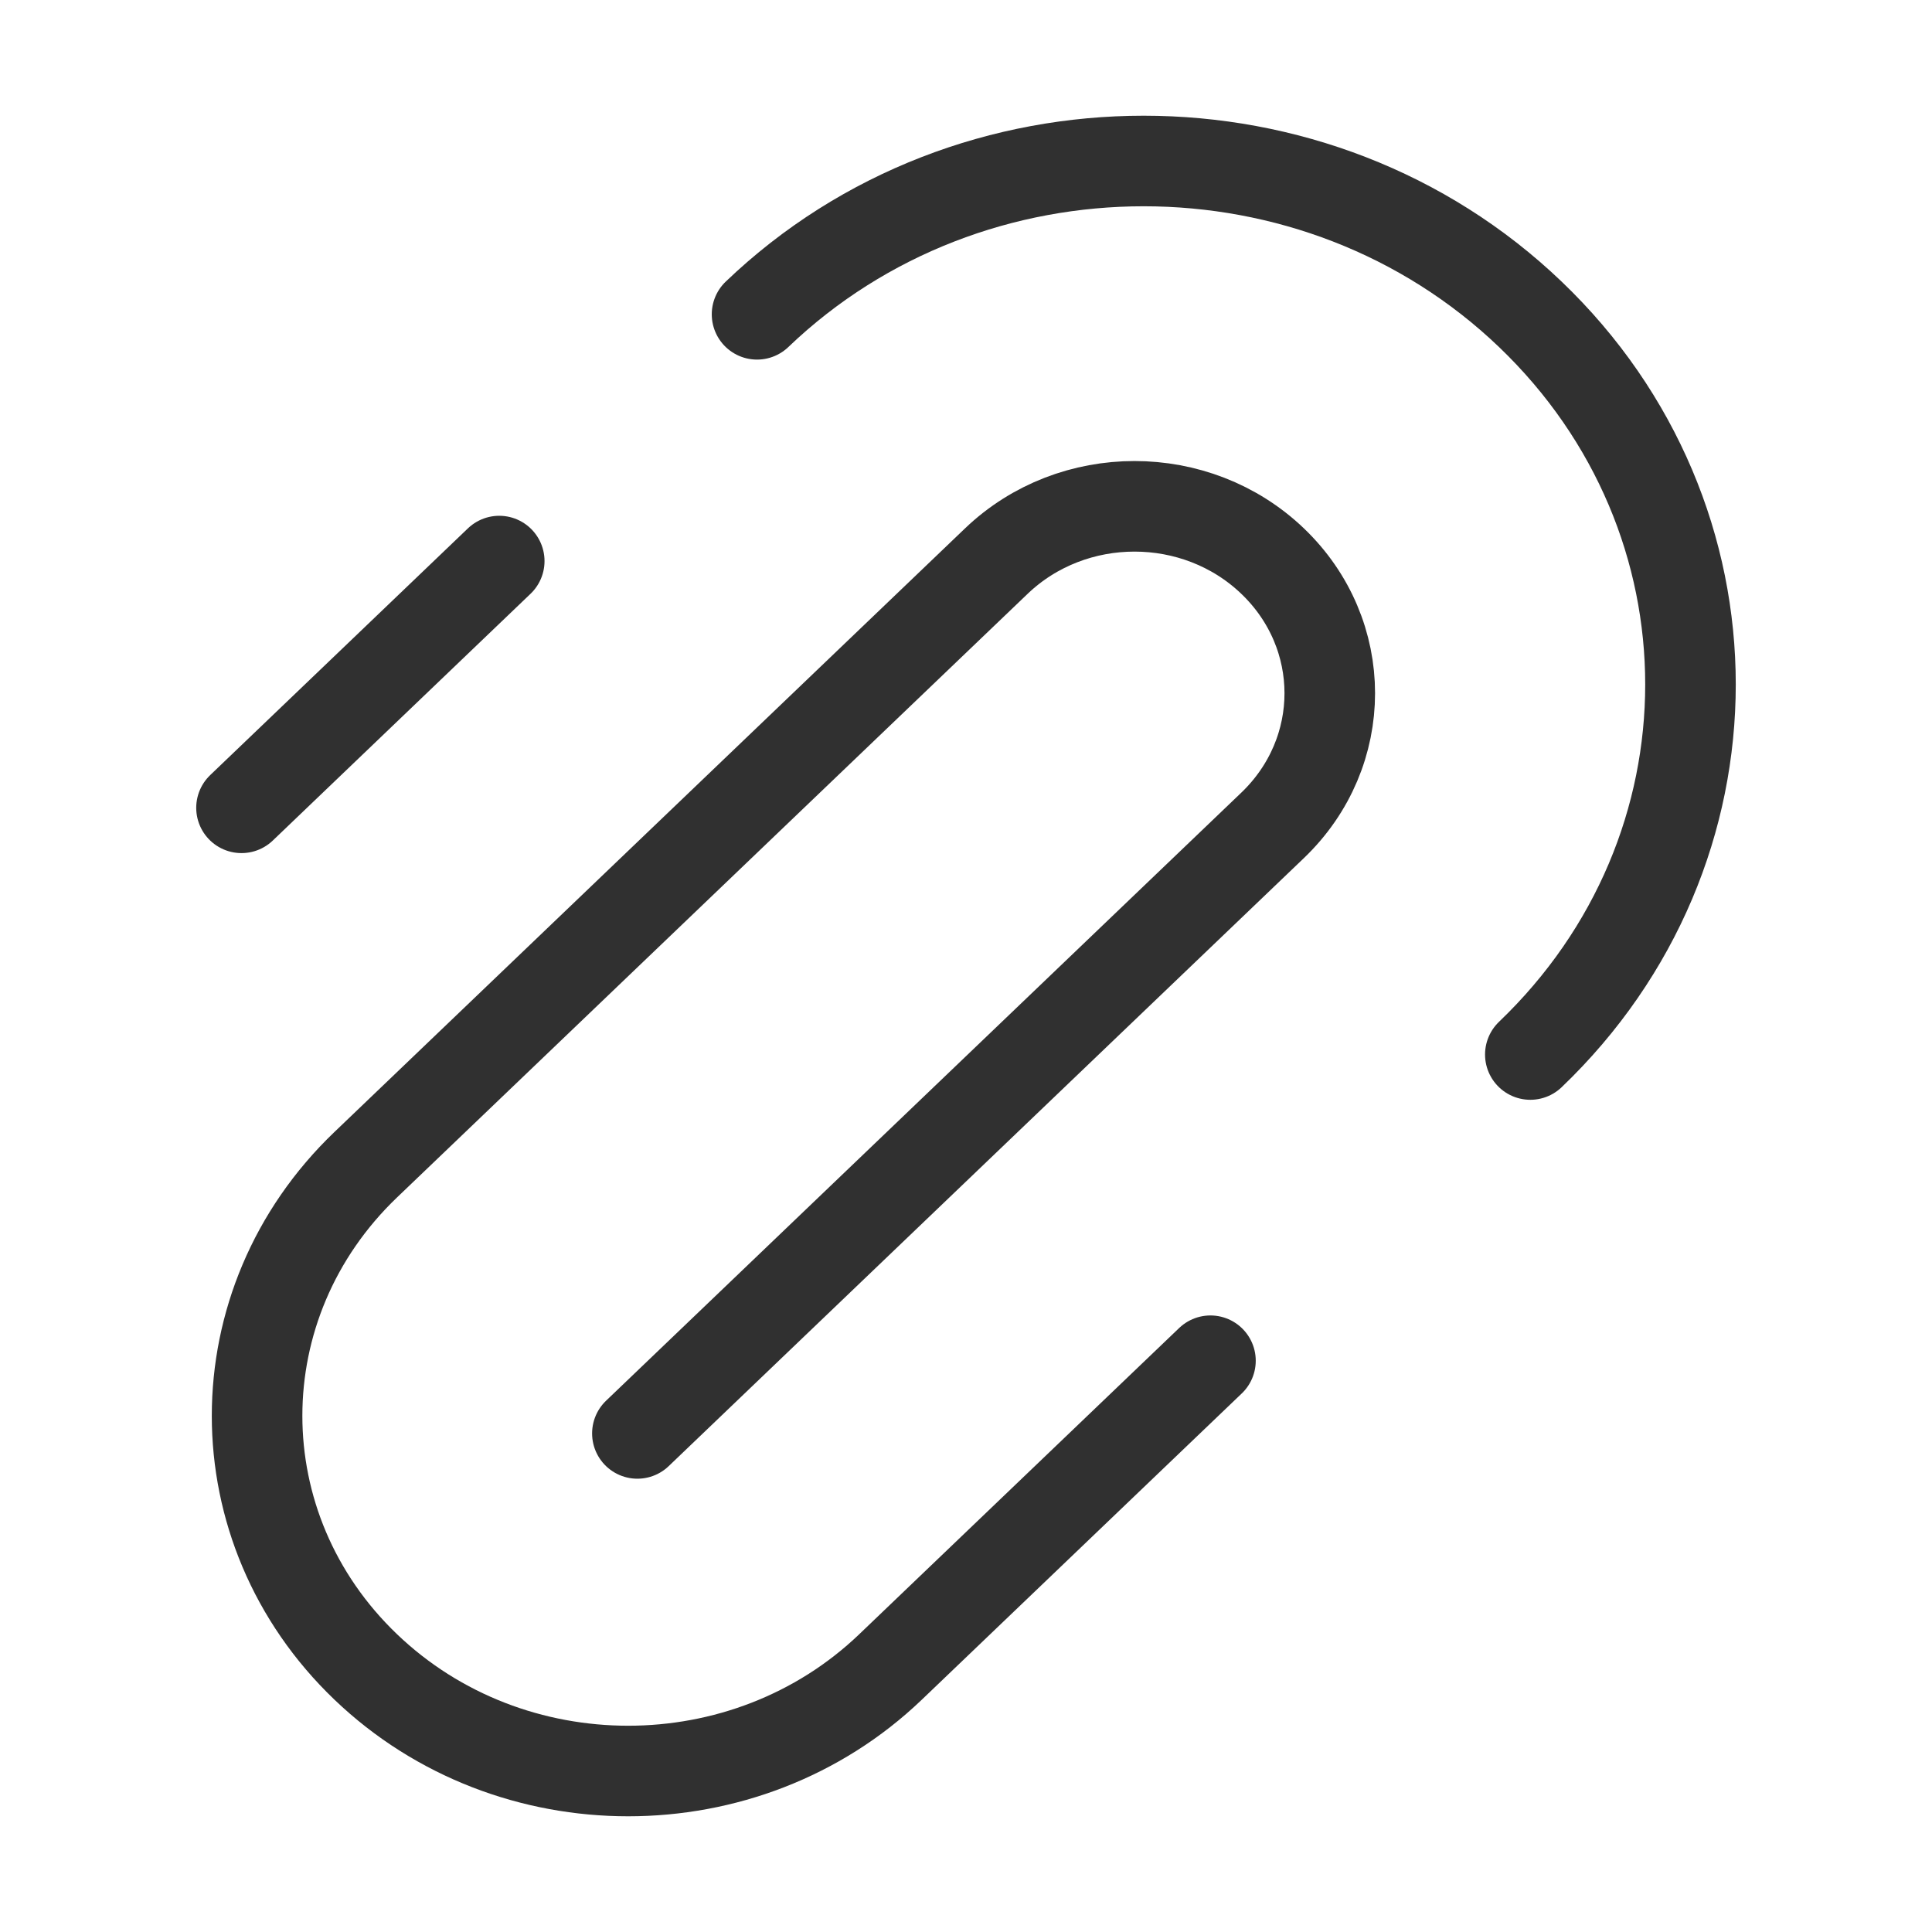 <svg width="32" height="32" viewBox="0 0 32 32" fill="none" xmlns="http://www.w3.org/2000/svg">
<path d="M25.347 17.466C28.884 14.081 28.884 8.591 25.347 5.206C21.81 1.82 16.076 1.82 12.539 5.206M10.557 23.742L21.078 13.671C22.341 12.462 22.341 10.502 21.078 9.293C19.815 8.084 17.767 8.084 16.503 9.293L6.058 19.291C3.658 21.588 3.658 25.313 6.058 27.61C8.459 29.908 12.35 29.908 14.75 27.61L20.049 22.538M4 13.38L8.269 9.293" stroke="#303030" stroke-width="1.5" stroke-linecap="round"/>
</svg>
